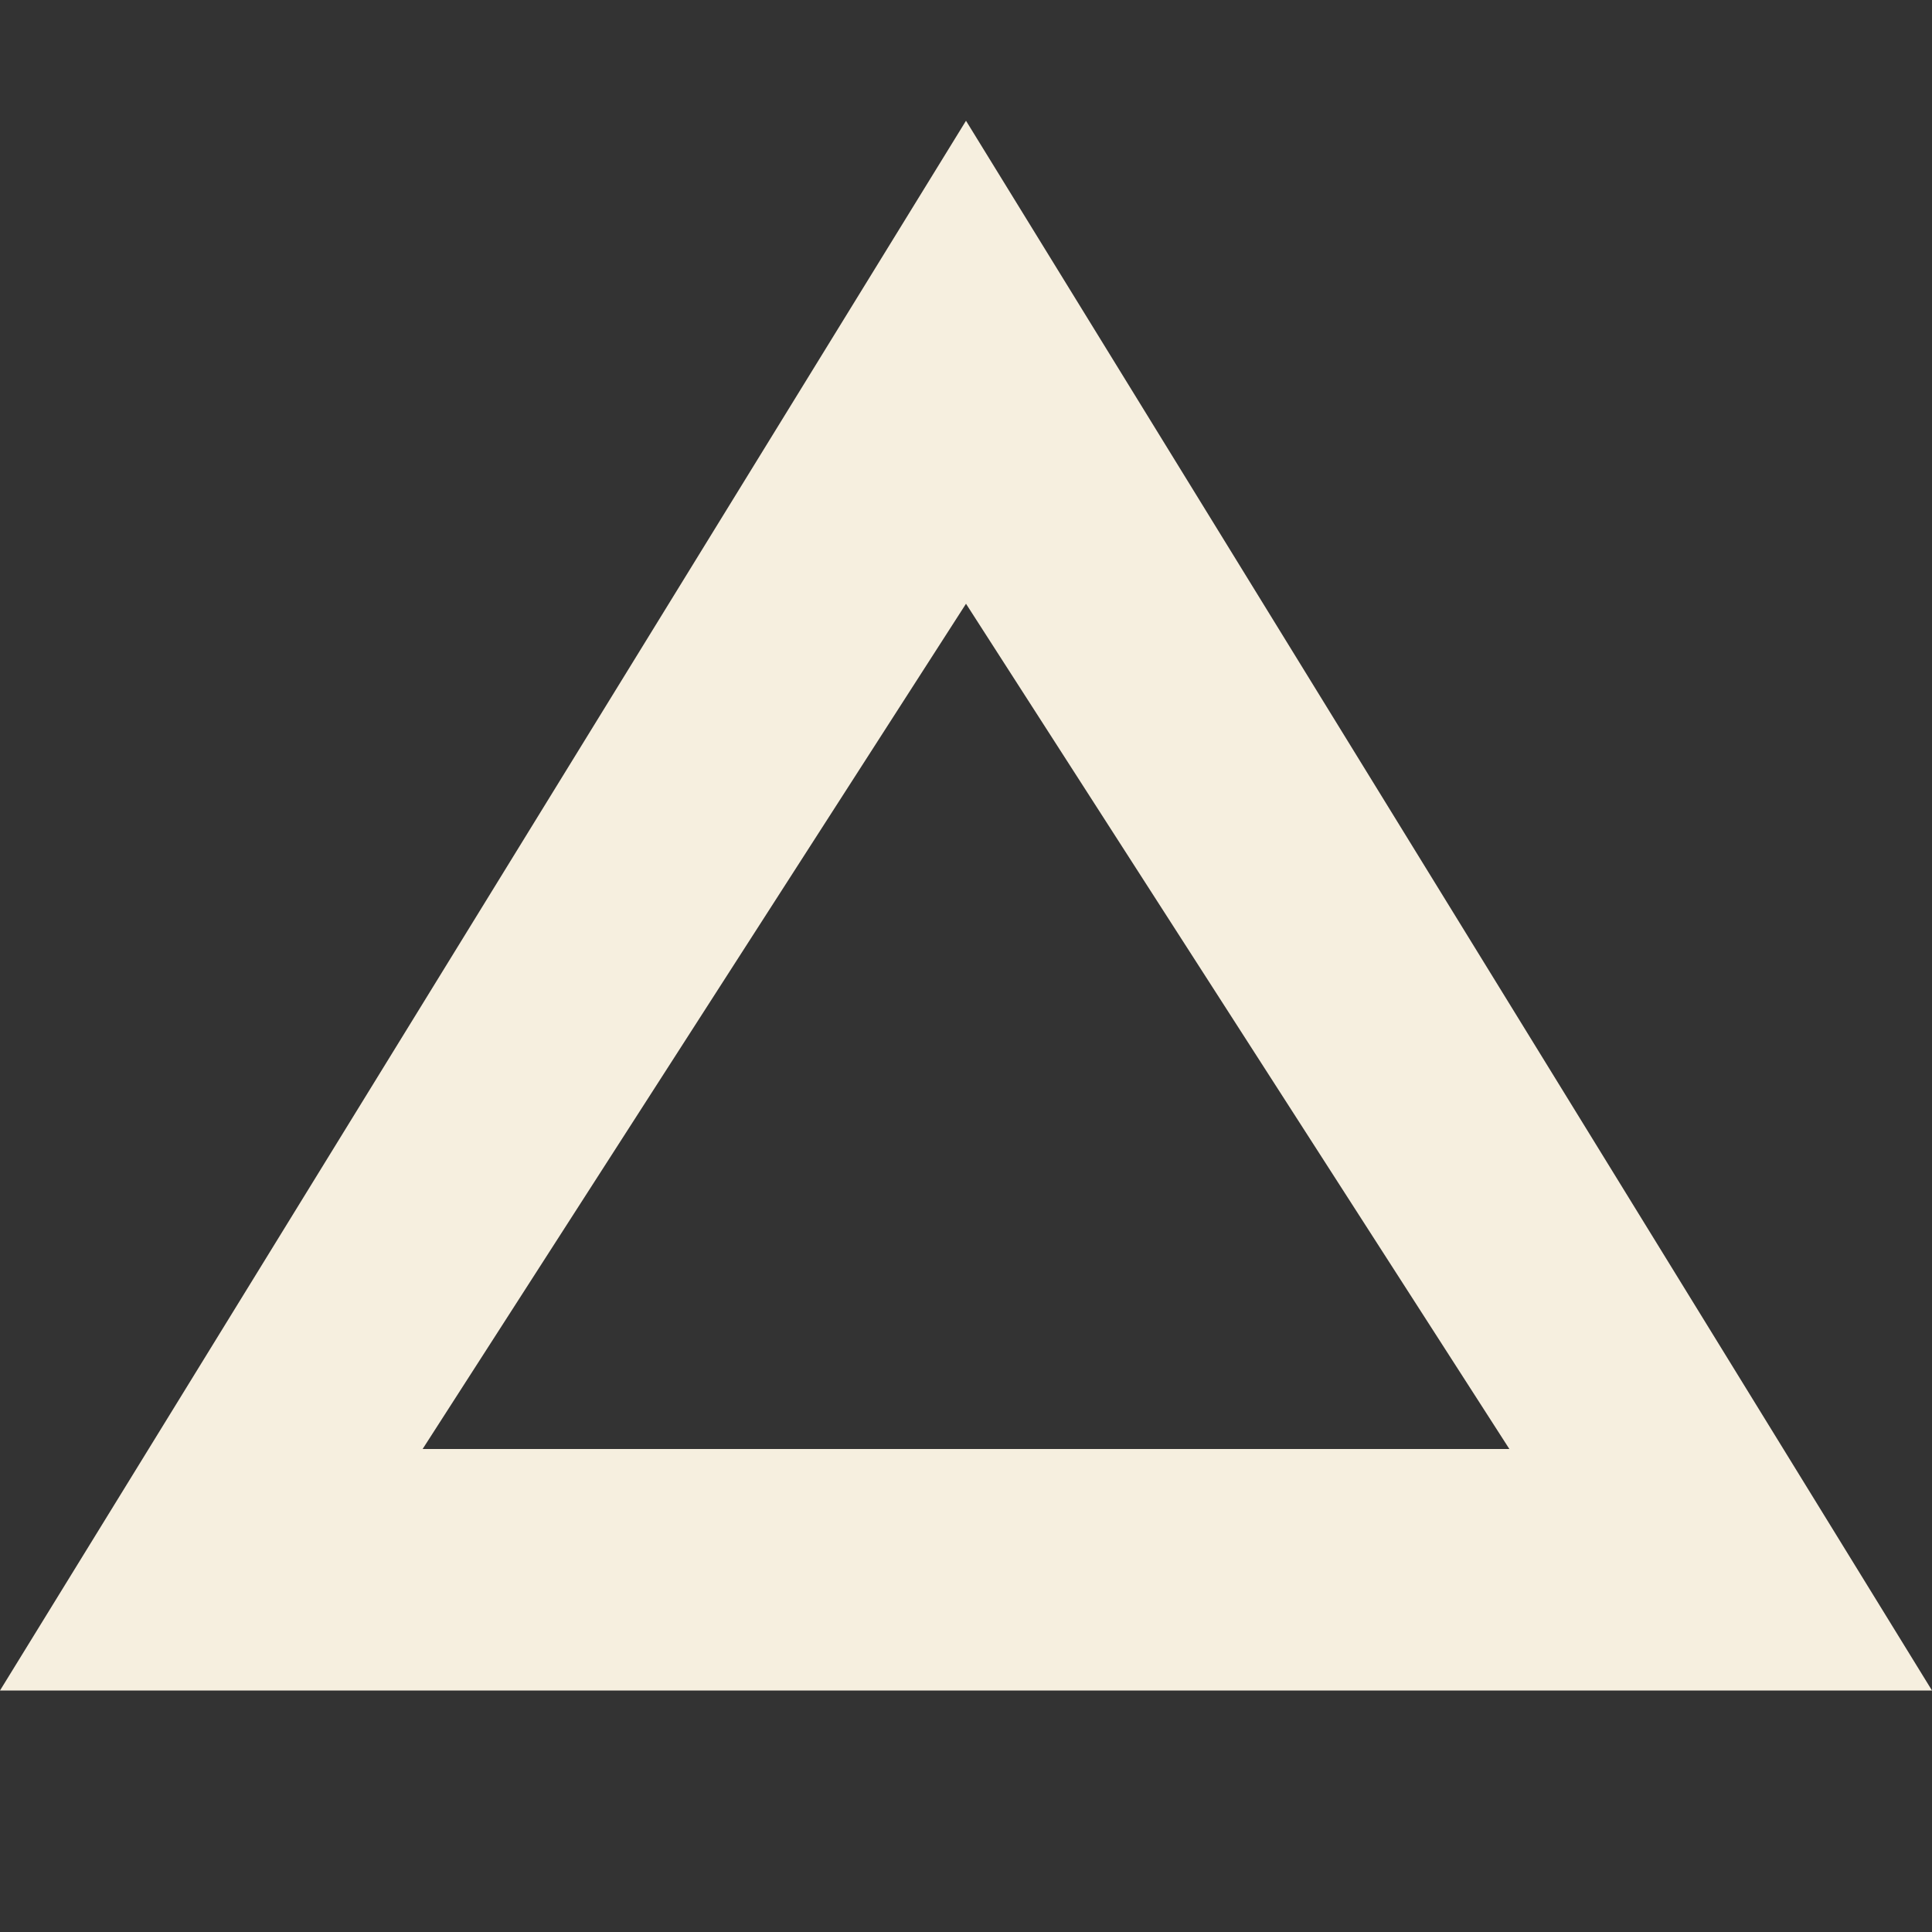<svg xmlns="http://www.w3.org/2000/svg" width="16" height="16" version="1.1">
 <rect width="100%" height="100%" fill="#333333" stroke="none"/>
 <path style="fill:#f6efdf" d="M 8,1 0,14 H 16 Z M 8,5 12.5,12 H 3.5 Z"/>
</svg>
